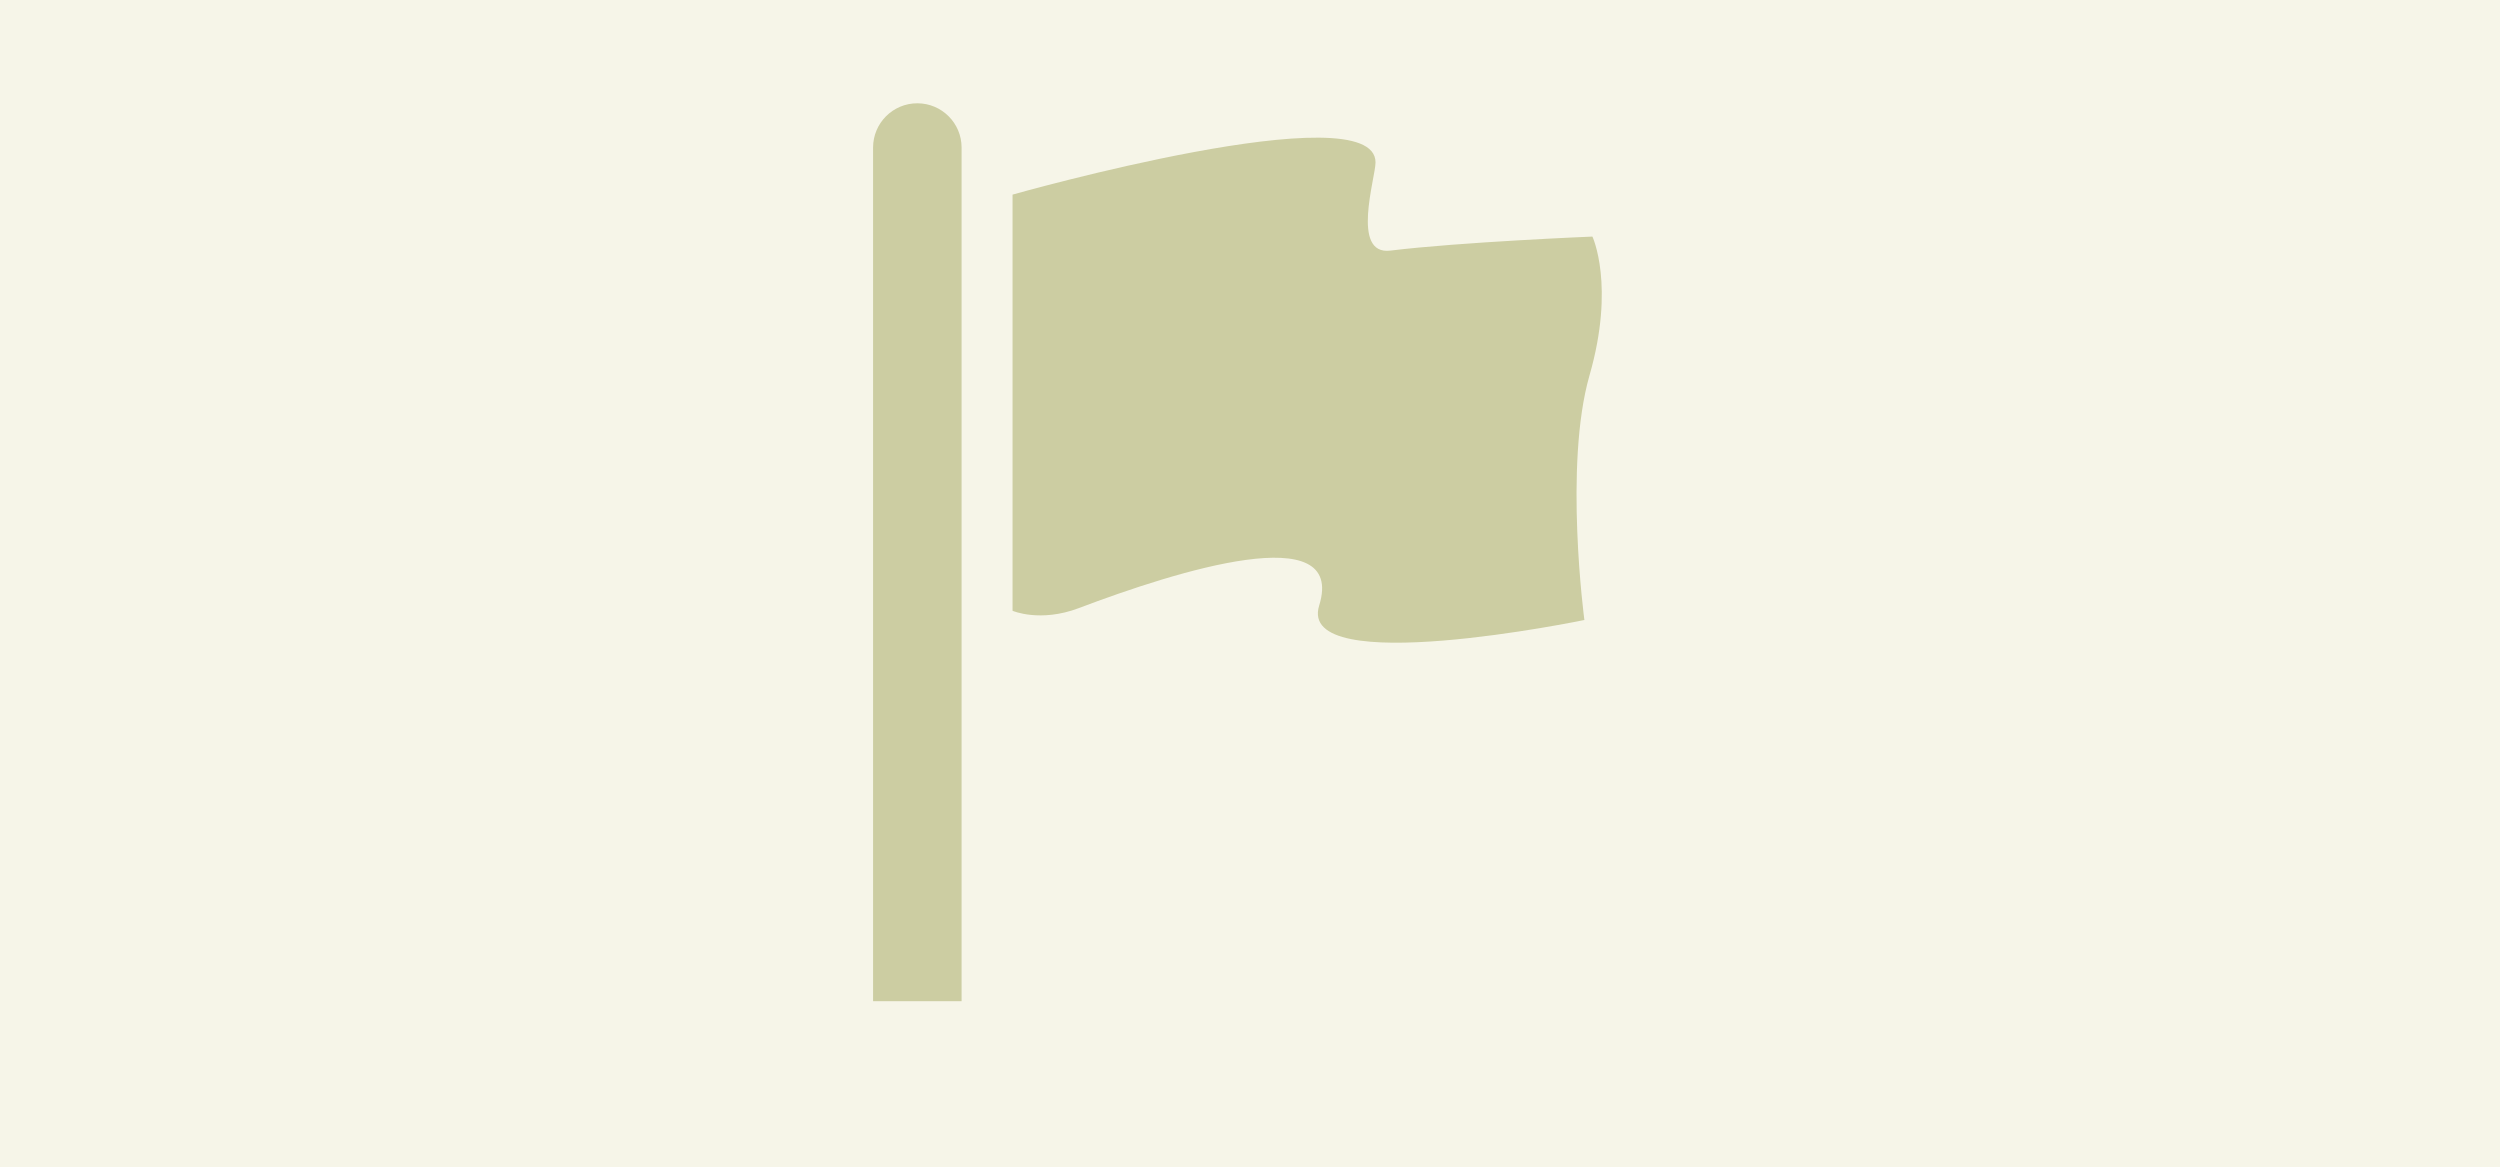 <?xml version="1.0" encoding="utf-8"?>
<!-- Generator: Adobe Illustrator 15.0.2, SVG Export Plug-In  -->
<!DOCTYPE svg PUBLIC "-//W3C//DTD SVG 1.1//EN" "http://www.w3.org/Graphics/SVG/1.1/DTD/svg11.dtd">
<svg version="1.1"
	 xmlns="http://www.w3.org/2000/svg" xmlns:xlink="http://www.w3.org/1999/xlink" xmlns:a="http://ns.adobe.com/AdobeSVGViewerExtensions/3.0/"
	 x="0px" y="0px" width="225px" height="105px" viewBox="2.99 5.5 225 105"
	 overflow="visible" enable-background="new 2.99 5.5 225 105" xml:space="preserve">
<rect x="2.99" y="5.5" width="225" height="105" fill="#808080" stroke="none"/>
<defs>
</defs>
<rect x="0.5" y="0.5" fill="#F6F5E8" stroke="#000000" stroke-miterlimit="10" width="239.087" height="117"/>
<path fill="#CCCDA2" d="M146.308,26.792c0,0-11.868,0.488-18.186,1.262c-3.577,0.439-1.335-6.552-1.335-7.936
	c0-6.355-32.668,2.898-32.668,2.898v37.455c0,0,2.48,1.078,5.961-0.24c8.83-3.348,24.097-8.148,21.636-0.236
	c-2.078,6.68,23.869,1.305,23.869,1.305s-1.863-13.924,0.46-22.013C148.371,31.197,146.308,26.792,146.308,26.792z"/>
<path fill="#CCCDA2" d="M89.533,18.78c0-2.199-1.783-3.984-3.984-3.984c-2.201,0-3.982,1.785-3.982,3.984v76.83h7.966V18.78
	L89.533,18.78z"/>
</svg>
